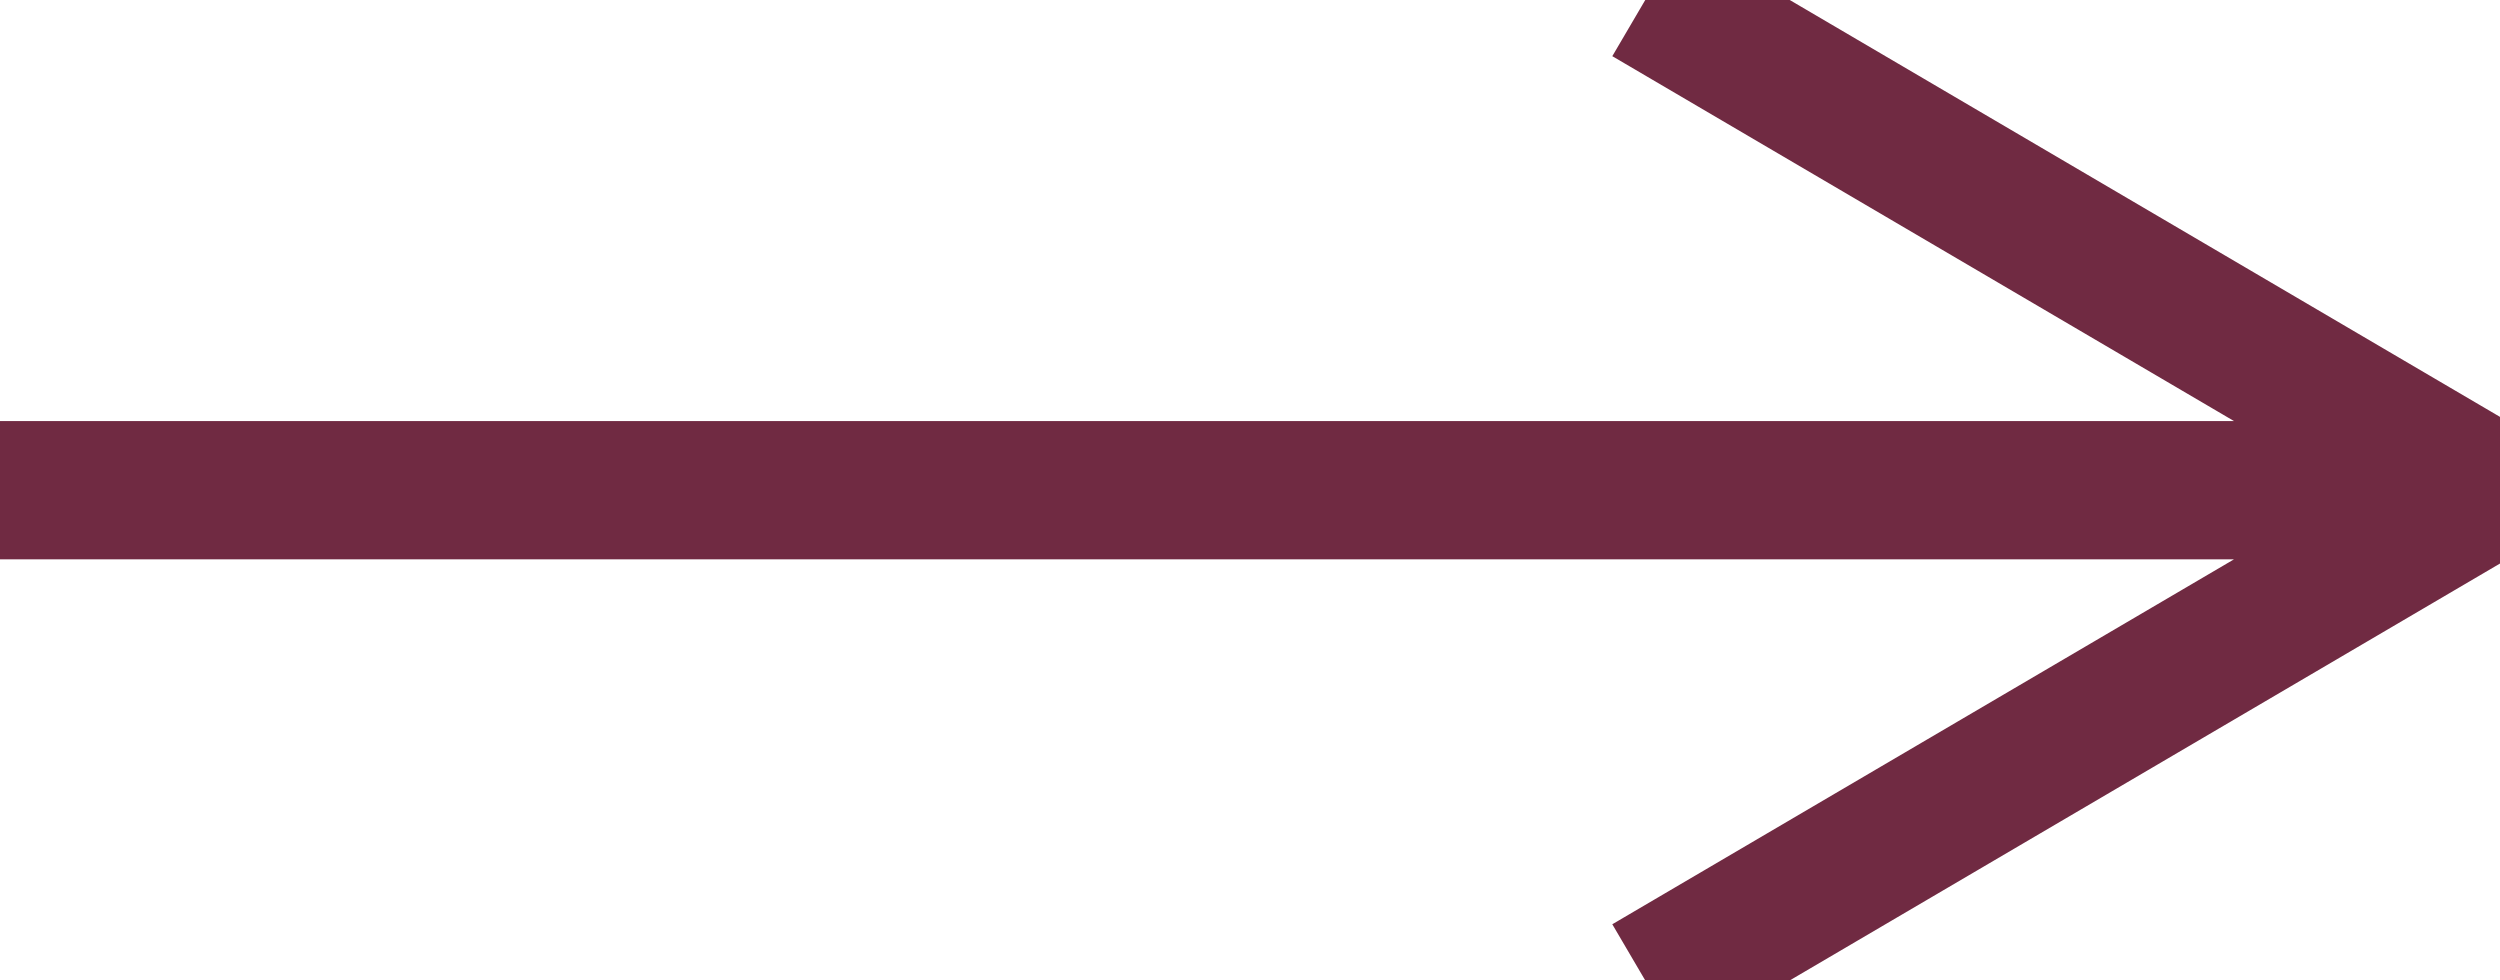 <?xml version="1.0" encoding="UTF-8" standalone="no"?>
<svg
   xmlns:svg="http://www.w3.org/2000/svg"
   xmlns="http://www.w3.org/2000/svg"
   height="42.546"
   width="108.491"
   id="arrow"
   x="0px"
   y="0px"
   xml:space="preserve"
   viewBox="0 0 108.491 42.546"
   version="1.1">
		<path
   id="path825"
   d="M 73.717,0 72.705,1.725 104.307,20.273 H 0 v 2 h 104.305 l -31.6,18.549 1.012,1.725 34.775,-20.412 -0.508,-0.861 v -0.002 l 0.508,-0.861 z"
   style="fill:#702a42;fill-opacity:1;fill-rule:nonzero;stroke:#702a42;stroke-opacity: 1;stroke-width:4;stroke-dasharray:none;stroke-dashoffset:0;" />
</svg>